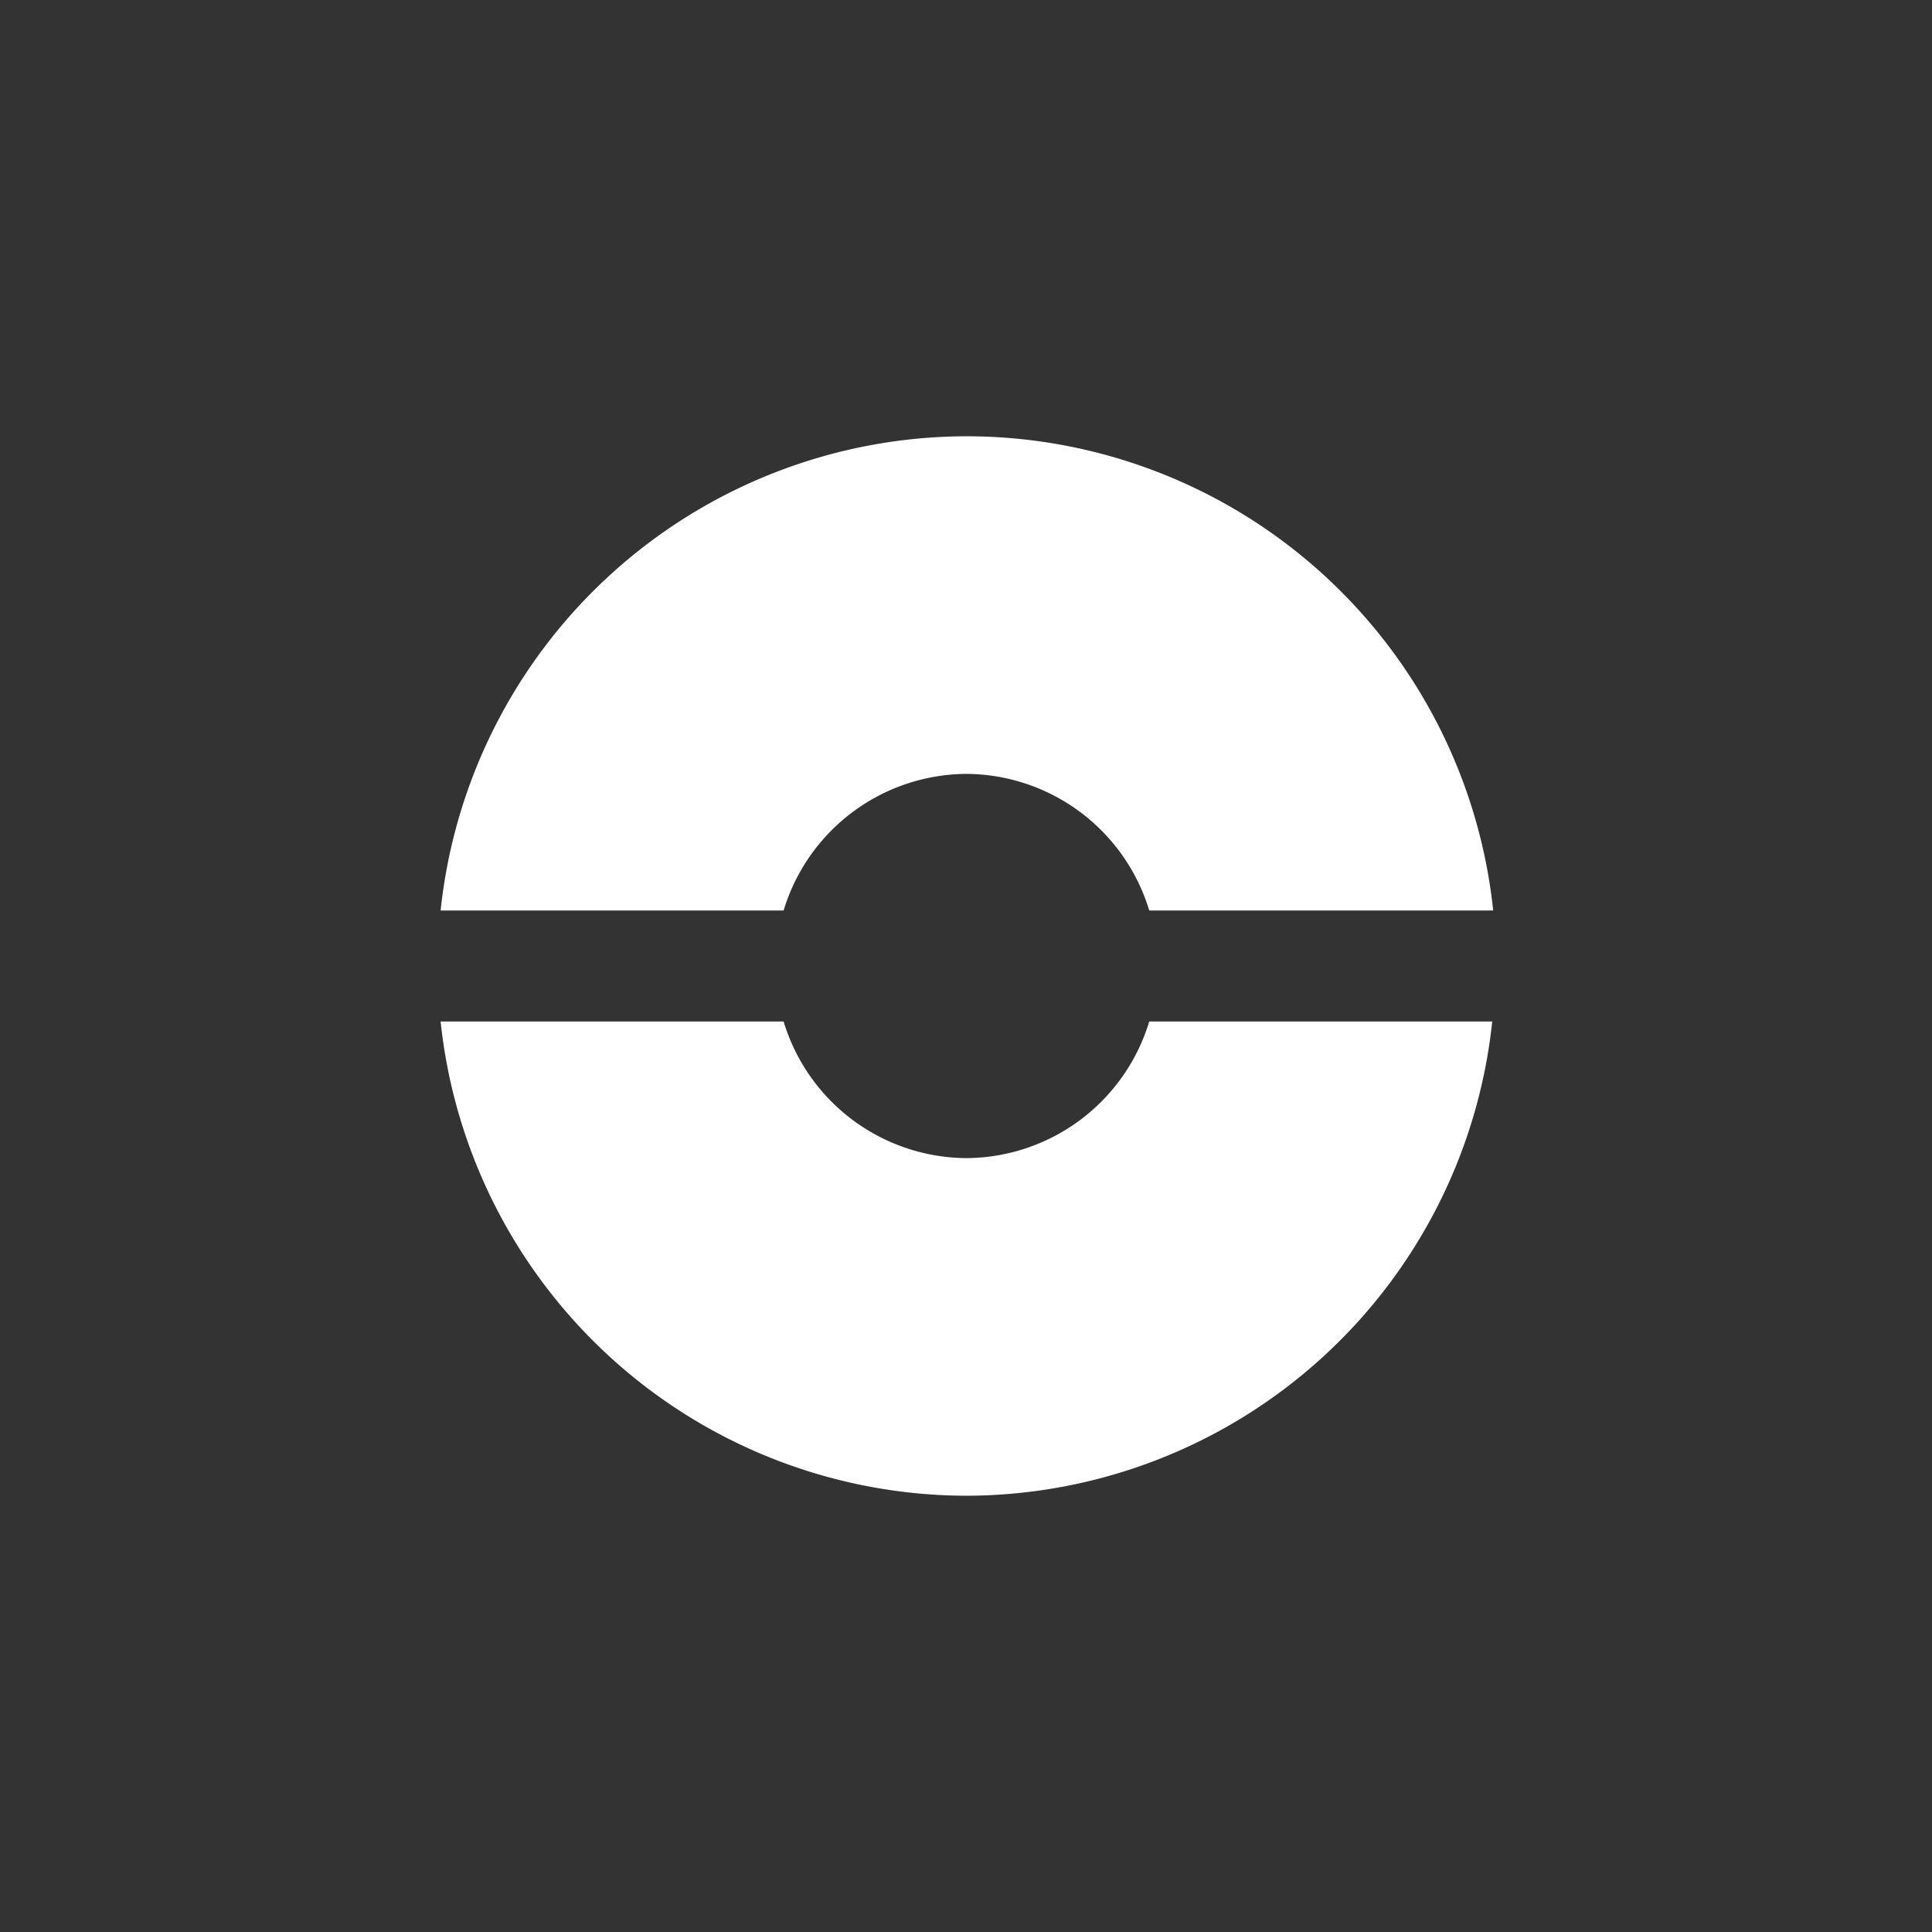 <svg id="svg5" width="32" height="32" version="1.1" viewBox="0 0 32 32" xmlns="http://www.w3.org/2000/svg">
 <rect x="0" y="0" width="32" height="32" fill="#333333" stroke="none"/>
 <g id="layer1">
  <path id="path2226" d="m16.007 7.226a8.774 8.774 0 0 0-8.709 7.855h5.681a3.183 3.183 0 0 1 3.028-2.263 3.183 3.183 0 0 1 3.028 2.263h5.697a8.774 8.774 0 0 0-8.725-7.855zm-8.709 9.693a8.774 8.774 0 0 0 8.709 7.855 8.774 8.774 0 0 0 8.709-7.855h-5.681a3.183 3.183 0 0 1-3.028 2.263 3.183 3.183 0 0 1-3.028-2.263z" fill="#fff" style="paint-order:fill markers stroke"/>
 </g>
</svg>
